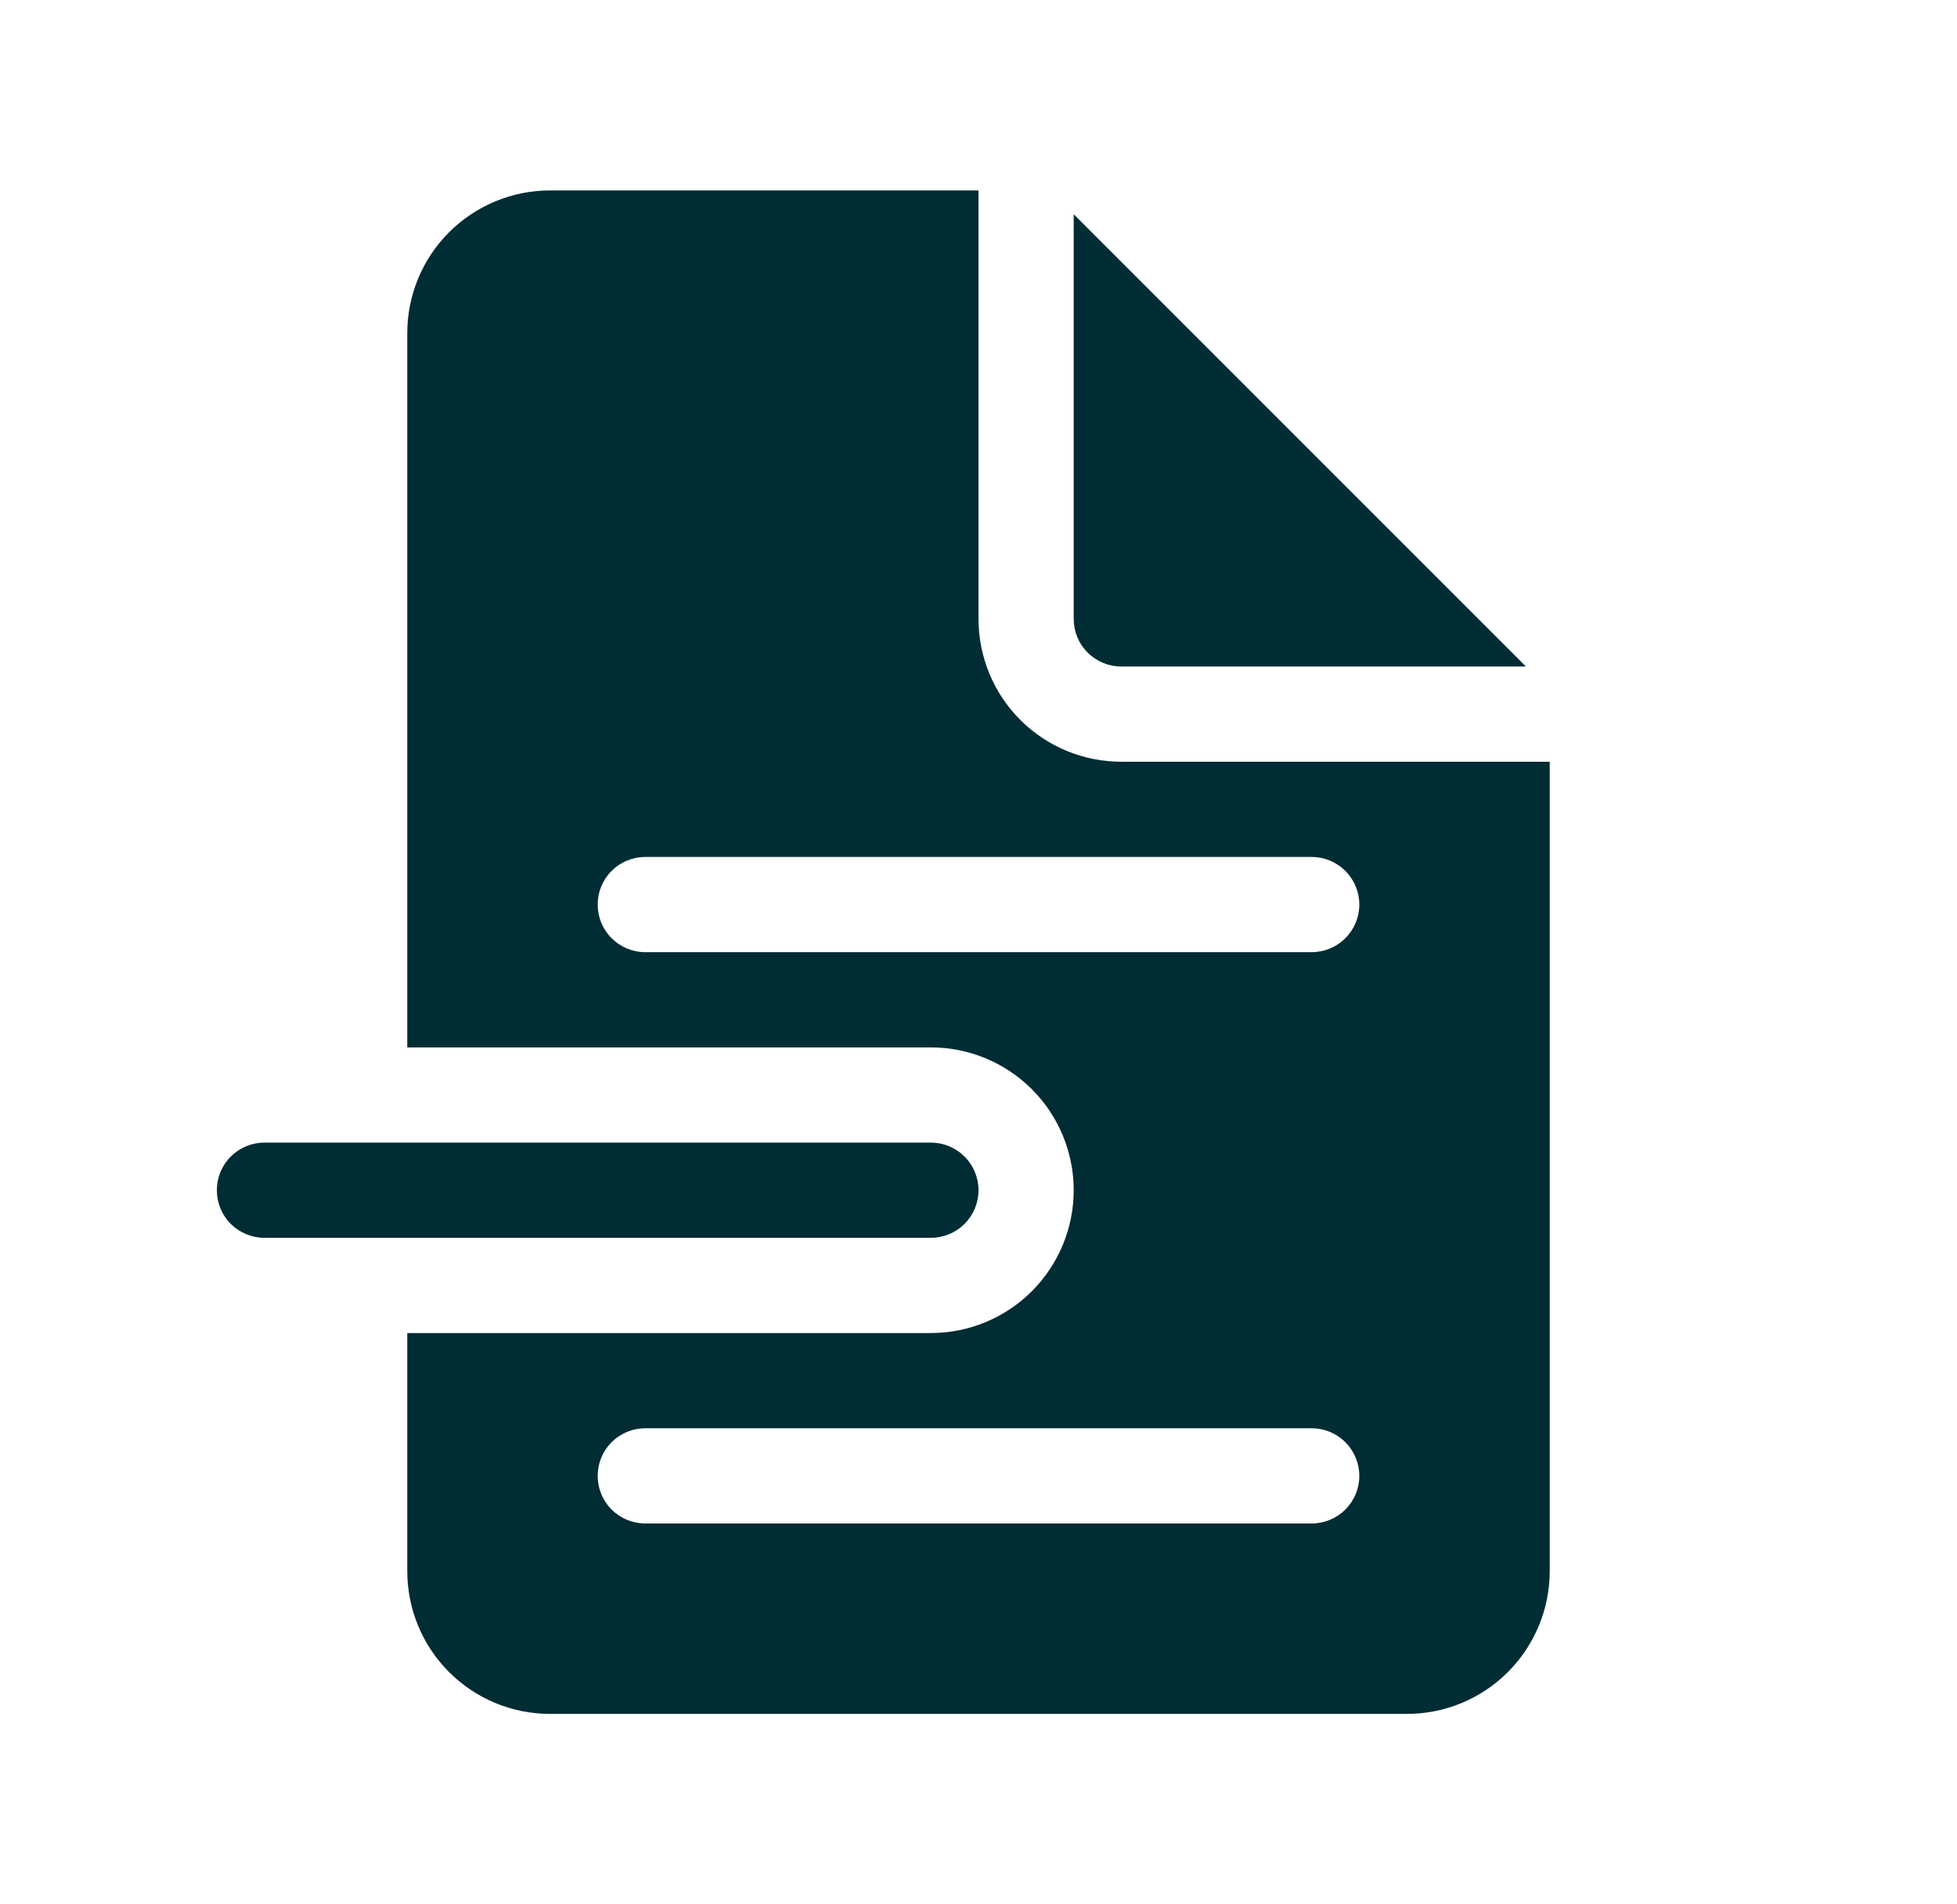 <svg width="37" height="36" viewBox="0 0 37 36" fill="none" xmlns="http://www.w3.org/2000/svg">
<path d="M18.5 11.7V3.6H10.4C9.684 3.6 8.997 3.885 8.49 4.391C7.984 4.897 7.7 5.584 7.7 6.3V19.8H17.6C18.316 19.8 19.002 20.085 19.509 20.591C20.015 21.097 20.3 21.784 20.3 22.5C20.3 23.216 20.015 23.903 19.509 24.409C19.002 24.916 18.316 25.2 17.6 25.2H7.7V29.7C7.7 30.416 7.984 31.103 8.49 31.609C8.997 32.116 9.684 32.4 10.4 32.4H26.6C27.316 32.4 28.003 32.116 28.509 31.609C29.015 31.103 29.3 30.416 29.3 29.7V14.4H21.2C20.483 14.4 19.797 14.116 19.29 13.609C18.784 13.103 18.5 12.416 18.5 11.7ZM11.3 17.1C11.3 16.861 11.394 16.633 11.563 16.464C11.732 16.295 11.961 16.2 12.2 16.2H24.8C25.038 16.2 25.267 16.295 25.436 16.464C25.605 16.633 25.7 16.861 25.7 17.1C25.7 17.339 25.605 17.568 25.436 17.736C25.267 17.905 25.038 18 24.8 18H12.2C11.961 18 11.732 17.905 11.563 17.736C11.394 17.568 11.3 17.339 11.3 17.1ZM11.3 27.9C11.3 27.661 11.394 27.433 11.563 27.264C11.732 27.095 11.961 27 12.2 27H24.8C25.038 27 25.267 27.095 25.436 27.264C25.605 27.433 25.7 27.661 25.7 27.9C25.7 28.139 25.605 28.368 25.436 28.537C25.267 28.705 25.038 28.8 24.8 28.8H12.2C11.961 28.8 11.732 28.705 11.563 28.537C11.394 28.368 11.3 28.139 11.3 27.9ZM20.3 11.7V4.05L28.85 12.6H21.2C20.961 12.6 20.732 12.505 20.563 12.336C20.394 12.168 20.3 11.939 20.3 11.7ZM5 21.6C4.761 21.6 4.532 21.695 4.363 21.864C4.194 22.032 4.1 22.261 4.1 22.5C4.1 22.739 4.194 22.968 4.363 23.137C4.532 23.305 4.761 23.4 5 23.4H17.6C17.838 23.4 18.067 23.305 18.236 23.137C18.405 22.968 18.5 22.739 18.5 22.5C18.5 22.261 18.405 22.032 18.236 21.864C18.067 21.695 17.838 21.6 17.6 21.6H5Z" fill="#002C33"/>
</svg>
